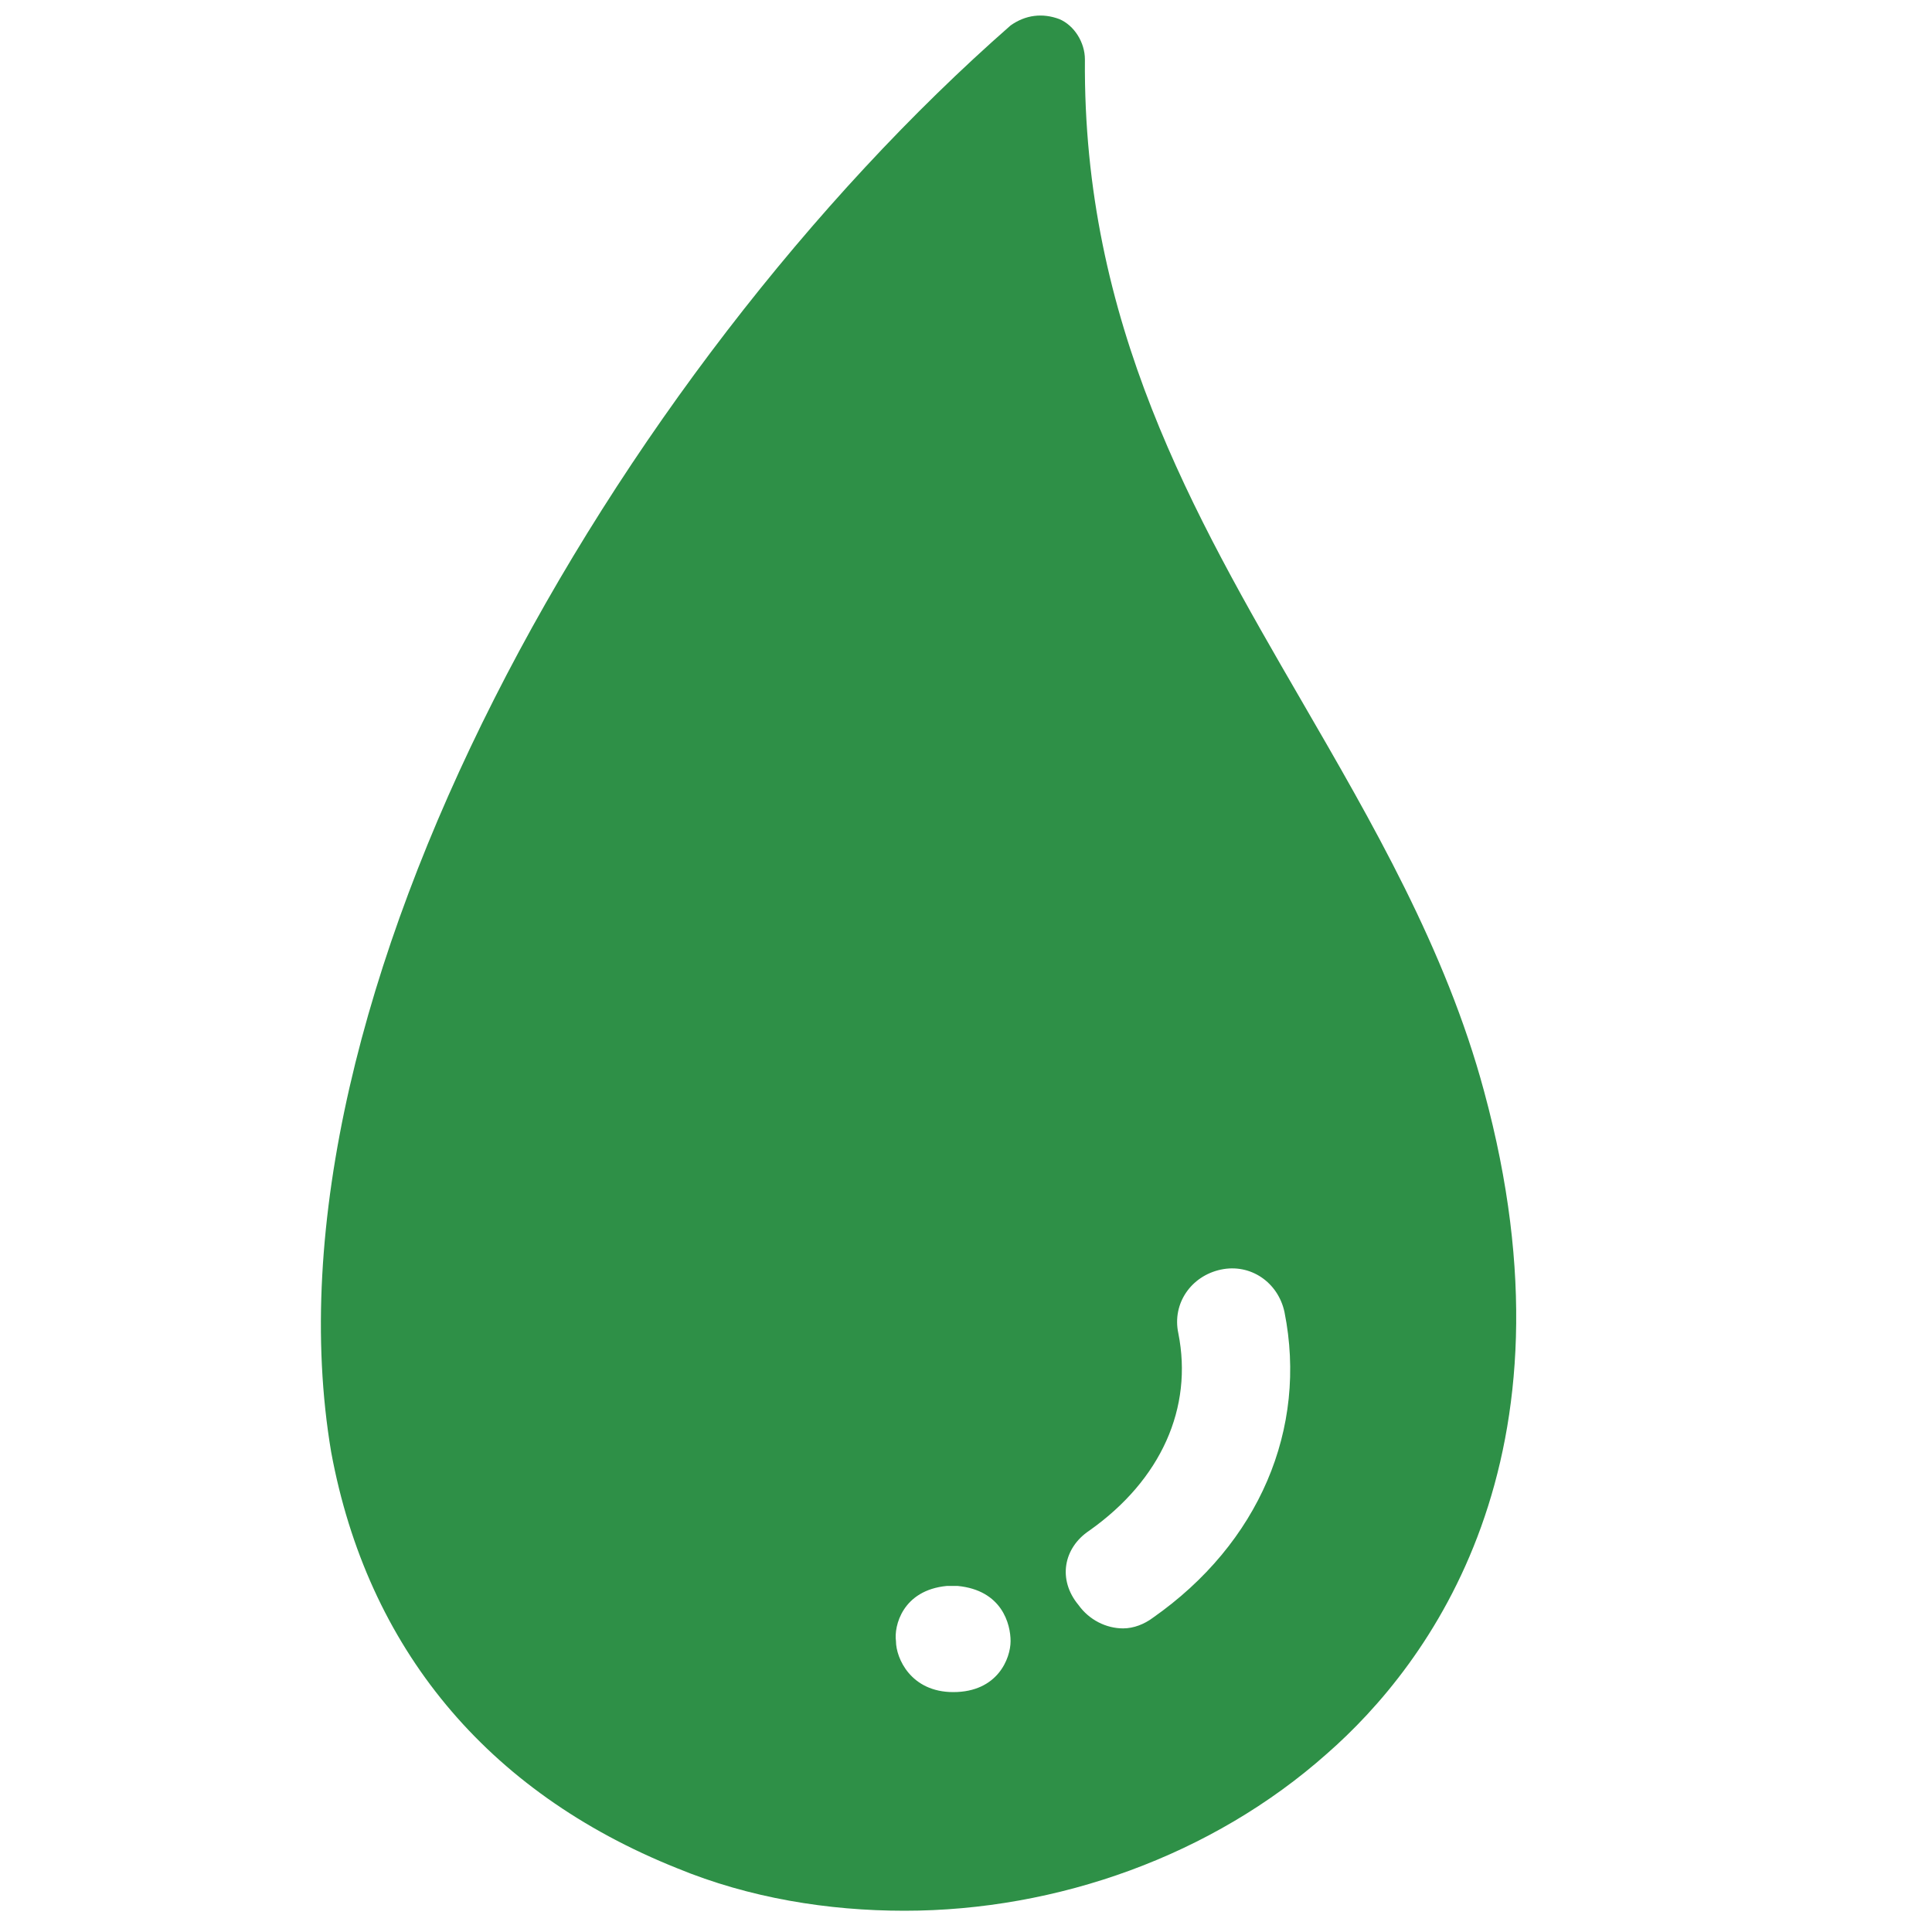 <svg width="40" height="40" viewBox="0 0 40 40" fill="none" xmlns="http://www.w3.org/2000/svg">
<path d="M14.022 38.681C15.517 39.297 17.143 39.56 18.726 39.56C21.89 39.56 25.099 38.418 27.473 36.308C29.583 34.462 32.791 30.198 30.726 22.593C29.934 19.648 28.396 17.011 26.945 14.505C24.703 10.637 22.418 6.681 22.462 1.231C22.462 0.879 22.242 0.527 21.934 0.396C21.583 0.264 21.231 0.308 20.923 0.527C12.748 7.692 5.275 20.703 6.857 30.066C7.605 34.11 10.066 37.099 14.022 38.681ZM22.55 31.692C24.044 30.637 24.703 29.143 24.396 27.604C24.264 26.989 24.66 26.418 25.275 26.286C25.89 26.154 26.462 26.549 26.594 27.165C27.077 29.582 26.066 31.956 23.868 33.495C23.692 33.626 23.473 33.714 23.253 33.714C22.901 33.714 22.55 33.538 22.33 33.231C21.89 32.703 22.022 32.044 22.55 31.692ZM19.605 32.835H19.824C20.747 32.923 20.923 33.626 20.923 33.978C20.923 34.33 20.66 35.033 19.736 35.033C18.857 35.033 18.55 34.33 18.55 33.978C18.506 33.67 18.682 32.923 19.605 32.835Z" fill="#2E9047"/>
</svg>
